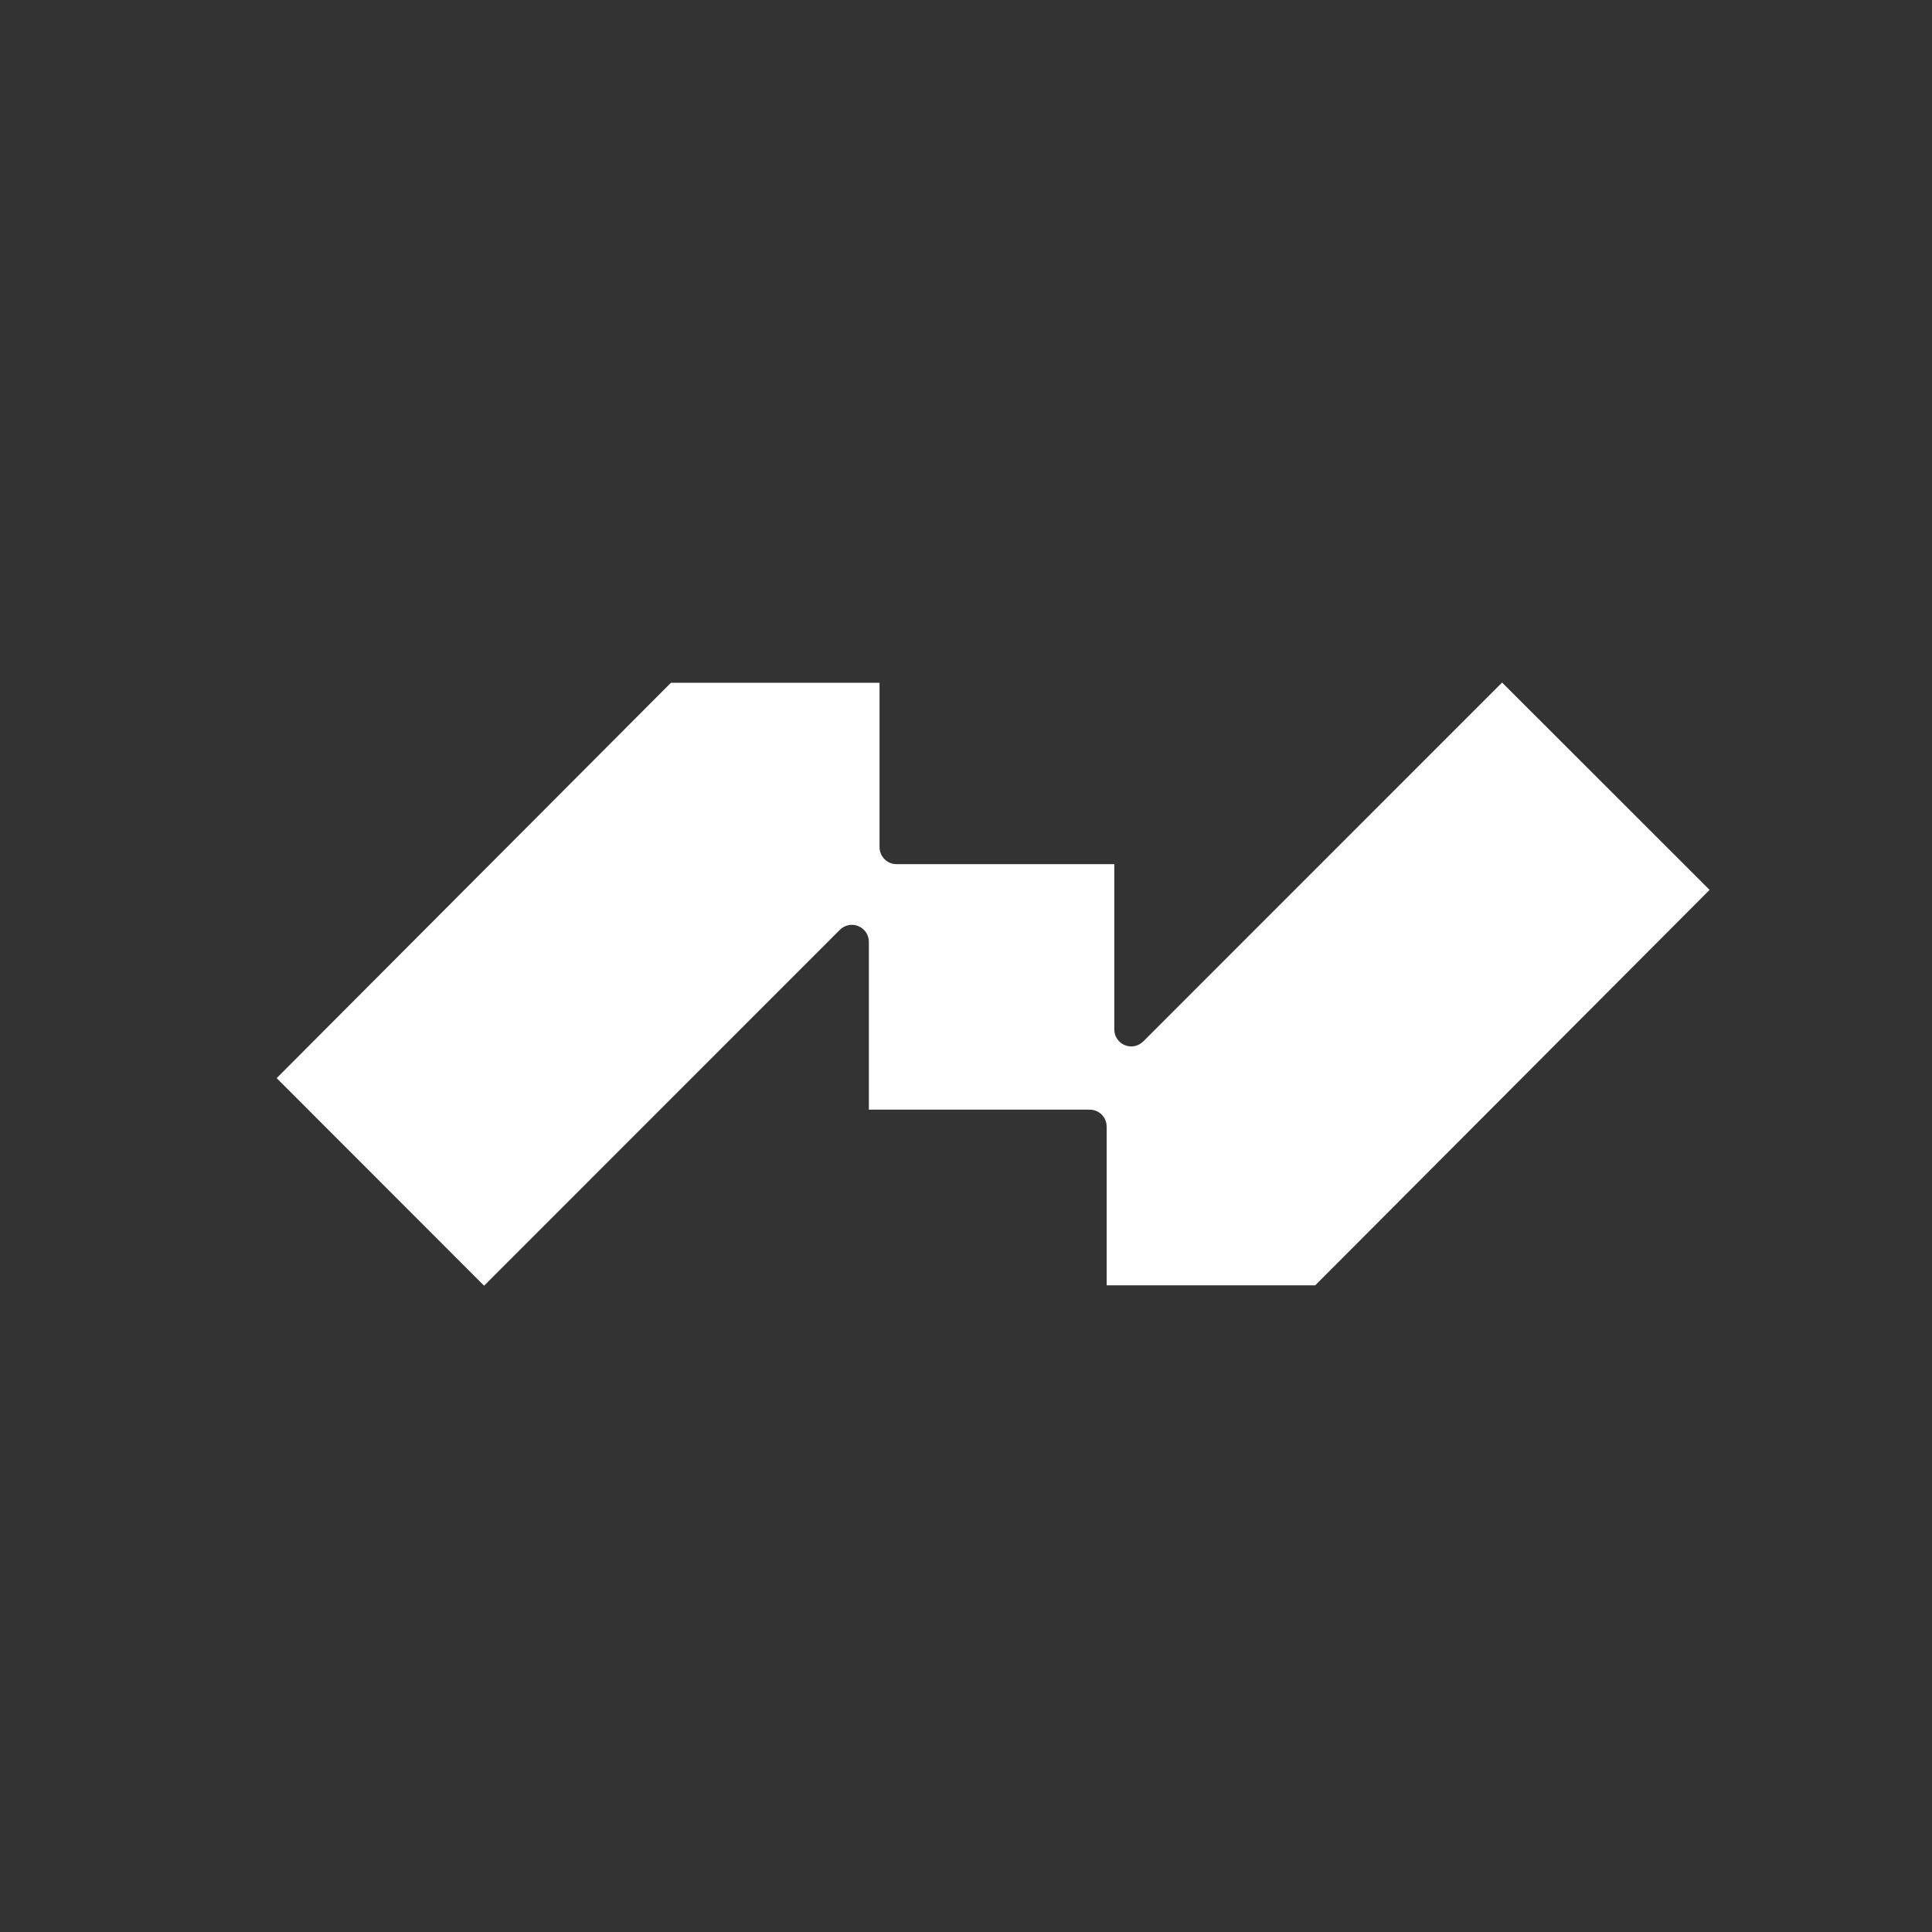 <svg width="25" height="25" viewBox="0 0 25 25" fill="none" xmlns="http://www.w3.org/2000/svg">
<rect x="0" y="0" width="25" height="25" fill="#333333" stroke="none"/>
<g clip-path="url(#clip0_81_474)">
<path d="M19.437 8.832L14.793 13.477C14.762 13.507 14.723 13.528 14.68 13.537C14.638 13.545 14.594 13.541 14.554 13.524C14.514 13.507 14.479 13.479 14.456 13.443C14.431 13.407 14.419 13.365 14.419 13.321V11.182H11.601C11.542 11.182 11.487 11.159 11.446 11.118C11.405 11.076 11.381 11.021 11.381 10.963V8.835H8.682L3.58 13.951L6.264 16.637L10.869 12.031C10.899 12.001 10.938 11.98 10.981 11.971C11.023 11.963 11.067 11.967 11.107 11.984C11.148 12.001 11.182 12.029 11.206 12.065C11.23 12.101 11.243 12.143 11.243 12.186V14.359H14.101C14.159 14.359 14.215 14.382 14.256 14.423C14.297 14.464 14.32 14.52 14.32 14.578V16.632H17.019L22.122 11.515L19.437 8.832Z" fill="white"/>
</g>
<defs>
<clipPath id="clip0_81_474">
<rect width="23.75" height="23.75" fill="white" transform="translate(0.976 0.859)"/>
</clipPath>
</defs>
</svg>
